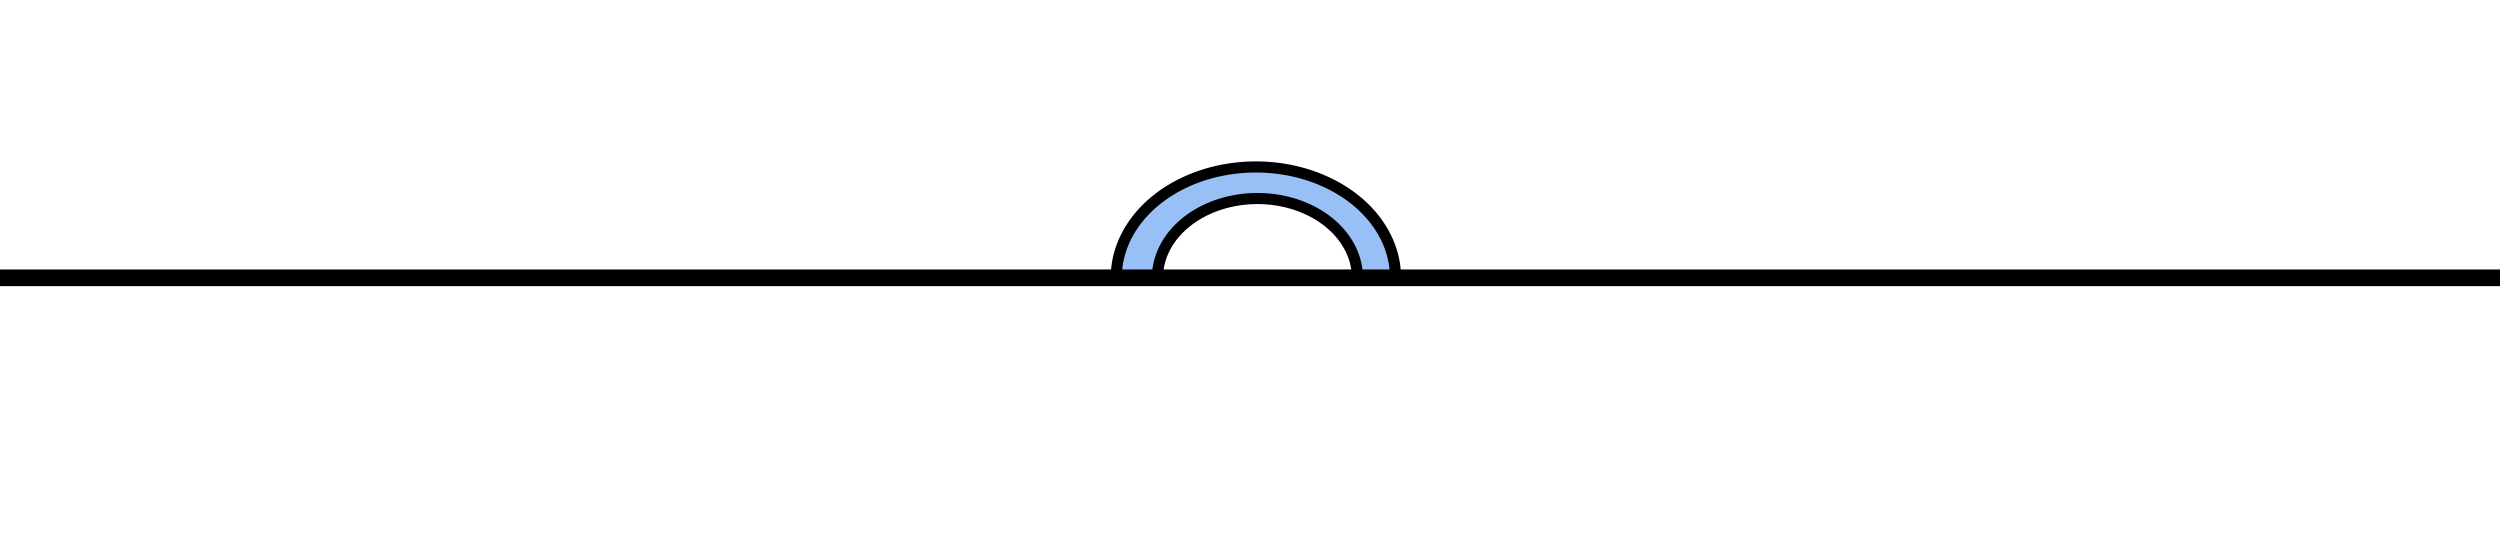 <?xml version="1.0" encoding="UTF-8" standalone="no"?>
<svg
   xmlns:dc="http://purl.org/dc/elements/1.1/"
   xmlns:cc="http://creativecommons.org/ns#"
   xmlns:rdf="http://www.w3.org/1999/02/22-rdf-syntax-ns#"
   xmlns:svg="http://www.w3.org/2000/svg"
   xmlns="http://www.w3.org/2000/svg"
   xmlns:sodipodi="http://sodipodi.sourceforge.net/DTD/sodipodi-0.dtd"
   xmlns:inkscape="http://www.inkscape.org/namespaces/inkscape"
   viewBox="-200 0 450 100"
   style="background-color:#ffffff00"
   version="1.1"
   xml:space="preserve"
   x="0px"
   y="0px"
   width="450px"
   height="100px"
   id="svg2"
   inkscape:version="0.91 r13725"
   sodipodi:docname="peptide-linker.svg"><sodipodi:namedview
     pagecolor="#ffffff"
     bordercolor="#666666"
     borderopacity="1"
     objecttolerance="10"
     gridtolerance="10"
     guidetolerance="10"
     inkscape:pageopacity="0"
     inkscape:pageshadow="2"
     inkscape:window-width="2512"
     inkscape:window-height="1826"
     id="namedview12"
     showgrid="false"
     inkscape:zoom="8.0201622"
     inkscape:cx="200.89513"
     inkscape:cy="18.762714"
     inkscape:window-x="81"
     inkscape:window-y="24"
     inkscape:window-maximized="0"
     inkscape:current-layer="svg2" /><defs
     id="defs4"><style
       type="text/css"
       id="style6"><![CDATA[
      path,circle,polygon {
        stroke:#000000;
        stroke-width: 3;
        stroke-linecap: round;
        stroke-linejoin: round;
        fill: none
      }]]></style></defs><path
     style="opacity:1;fill:#99c0f6;fill-opacity:1;stroke:#000000;stroke-width:2;stroke-linecap:round;stroke-linejoin:round;stroke-miterlimit:4;stroke-dasharray:none;stroke-dashoffset:0;stroke-opacity:1"
     d="M 225.354 30.061 A 25.131 19.926 0 0 0 213.396 32.766 A 25.131 19.926 0 0 0 200.93 50.275 L 208.346 50.188 A 17.995 14.268 0 0 1 217.271 37.68 A 17.995 14.268 0 0 1 235.43 37.691 A 17.995 14.268 0 0 1 244.33 50.219 L 251.186 50.309 A 25.131 19.926 0 0 0 238.756 32.783 A 25.131 19.926 0 0 0 225.354 30.061 z "
     transform="translate(-200,0)"
     id="path4142" /><path
     d="M -200 50 L 250 50"
     id="path8" /></svg>